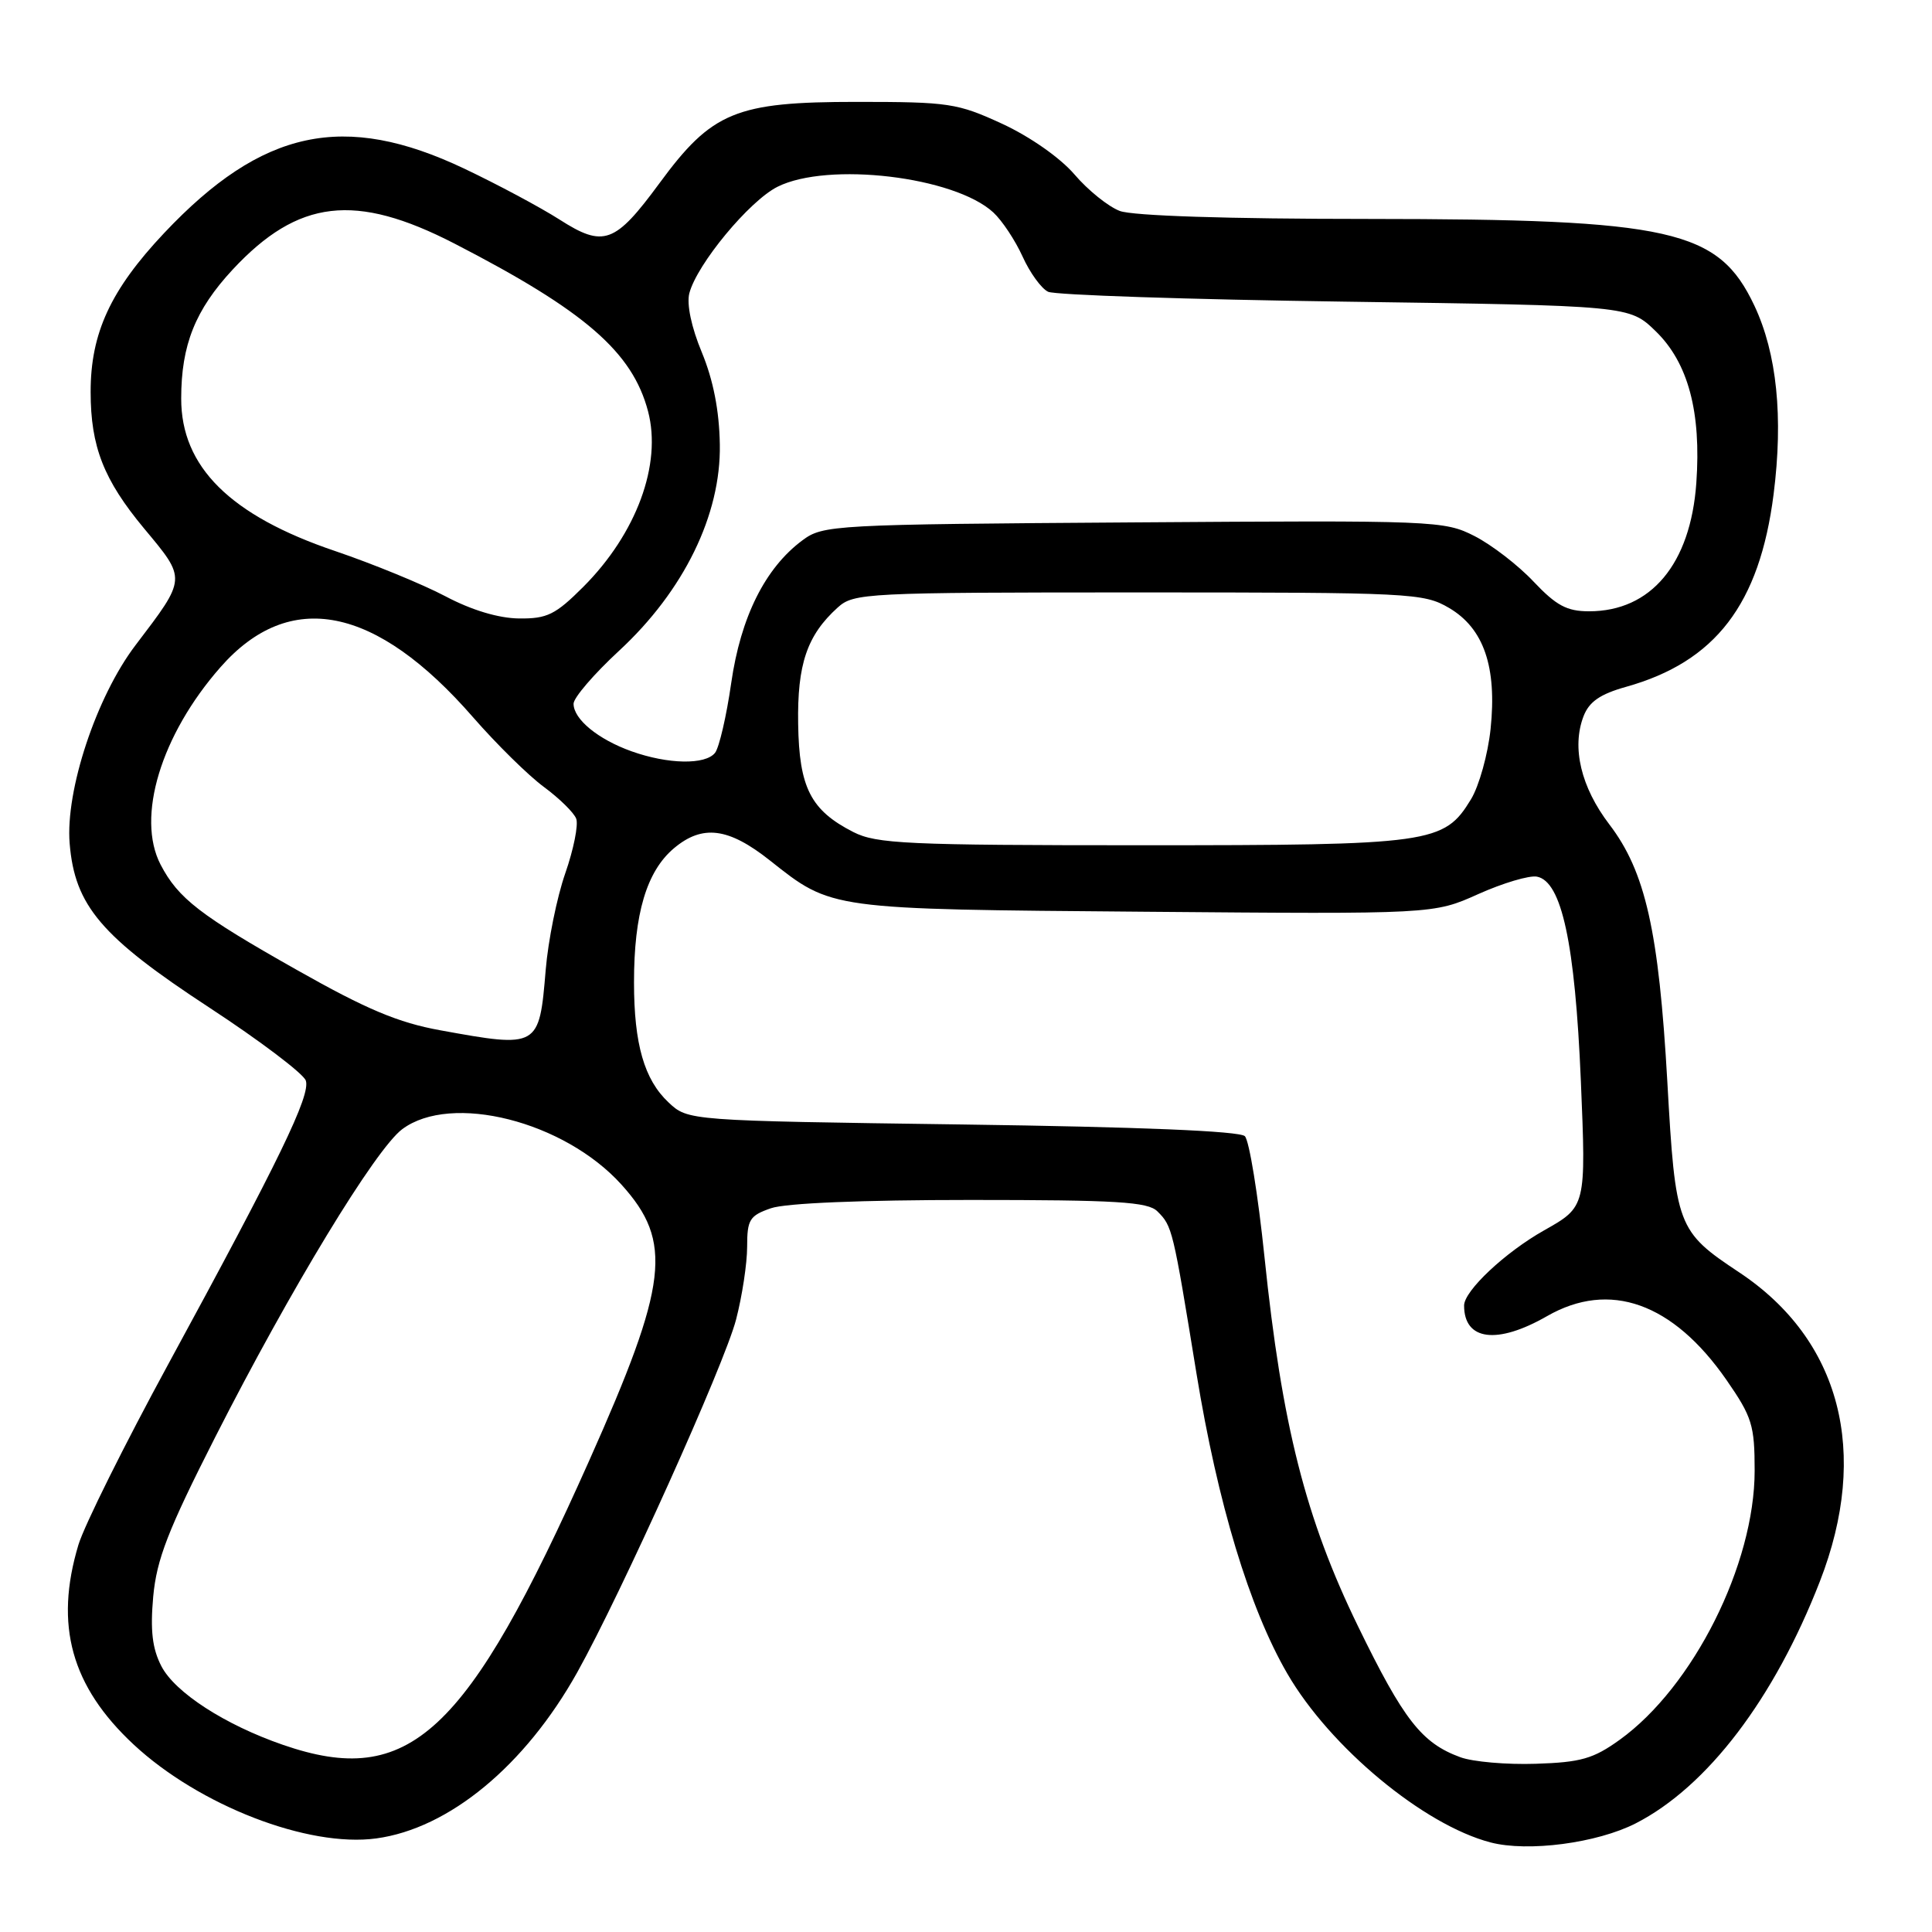 <?xml version="1.0" encoding="UTF-8" standalone="no"?>
<!DOCTYPE svg PUBLIC "-//W3C//DTD SVG 1.1//EN" "http://www.w3.org/Graphics/SVG/1.1/DTD/svg11.dtd" >
<svg xmlns="http://www.w3.org/2000/svg" xmlns:xlink="http://www.w3.org/1999/xlink" version="1.1" viewBox="0 0 256 256">
 <g >
 <path fill="currentColor"
d=" M 216.75 241.60 C 226.23 236.74 235.09 225.10 241.14 209.55 C 247.79 192.47 243.89 177.52 230.46 168.60 C 222.23 163.14 222.01 162.54 220.93 143.33 C 219.80 123.37 218.03 115.50 213.24 109.23 C 209.49 104.31 208.23 99.05 209.83 94.90 C 210.57 92.98 212.03 91.97 215.46 91.01 C 227.31 87.69 233.15 80.07 235.01 65.50 C 236.31 55.28 235.45 46.83 232.46 40.49 C 227.69 30.41 221.56 29.03 181.32 29.01 C 162.69 29.01 150.07 28.60 148.37 27.95 C 146.85 27.37 144.15 25.20 142.37 23.11 C 140.48 20.91 136.50 18.12 132.81 16.41 C 126.86 13.67 125.75 13.50 113.50 13.50 C 97.50 13.50 94.34 14.80 87.38 24.28 C 81.48 32.30 79.99 32.84 74.12 29.08 C 71.58 27.46 65.91 24.43 61.53 22.35 C 45.58 14.78 34.74 17.11 21.75 30.88 C 14.66 38.40 12.00 44.15 12.01 51.93 C 12.01 59.18 13.74 63.58 19.08 70.01 C 24.74 76.80 24.76 76.54 17.95 85.50 C 12.77 92.31 8.65 104.74 9.23 111.77 C 9.91 120.02 13.42 124.14 27.72 133.50 C 34.44 137.90 40.20 142.26 40.52 143.18 C 41.18 145.13 37.03 153.68 22.28 180.79 C 16.51 191.40 11.16 202.15 10.39 204.70 C 7.19 215.34 9.44 223.46 17.72 231.17 C 26.40 239.24 40.83 244.83 49.86 243.60 C 59.50 242.29 69.56 233.98 76.48 221.61 C 82.29 211.20 95.99 180.79 97.53 174.86 C 98.34 171.75 99.00 167.41 99.00 165.20 C 99.00 161.61 99.32 161.08 102.15 160.10 C 104.09 159.42 114.25 159.00 128.58 159.00 C 147.98 159.00 152.11 159.25 153.36 160.51 C 155.34 162.48 155.41 162.77 158.54 182.00 C 161.35 199.20 165.56 213.13 170.58 221.77 C 176.24 231.52 188.63 241.81 197.50 244.13 C 202.47 245.43 211.63 244.22 216.75 241.60 Z  M 193.50 232.84 C 188.39 230.97 186.00 227.92 179.95 215.50 C 173.00 201.23 169.86 188.86 167.55 166.55 C 166.70 158.33 165.53 151.13 164.95 150.55 C 164.28 149.87 150.91 149.32 127.53 149.00 C 91.16 148.50 91.16 148.50 88.58 146.07 C 85.37 143.06 84.01 138.35 84.01 130.19 C 84.00 121.09 85.68 115.45 89.30 112.40 C 93.08 109.22 96.52 109.66 102.01 114.01 C 110.26 120.54 109.73 120.47 151.73 120.81 C 189.96 121.13 189.96 121.13 195.88 118.47 C 199.14 117.01 202.63 115.97 203.65 116.16 C 206.93 116.78 208.70 124.99 209.47 143.19 C 210.17 159.89 210.17 159.89 204.60 163.03 C 199.42 165.95 194.00 171.05 194.00 172.99 C 194.00 177.64 198.38 178.19 205.00 174.39 C 213.29 169.64 221.67 172.62 228.78 182.87 C 232.16 187.75 232.50 188.85 232.50 194.87 C 232.50 207.30 224.36 223.52 214.62 230.53 C 211.12 233.05 209.46 233.52 203.50 233.71 C 199.65 233.84 195.15 233.45 193.50 232.84 Z  M 37.49 231.20 C 29.81 228.55 23.18 224.26 21.38 220.77 C 20.18 218.44 19.90 216.06 20.30 211.57 C 20.76 206.61 22.23 202.80 28.52 190.42 C 38.45 170.88 49.75 152.27 53.30 149.62 C 59.79 144.78 74.76 148.56 82.35 156.97 C 89.20 164.55 88.55 170.06 78.05 193.59 C 61.84 229.94 54.23 236.99 37.49 231.20 Z  M 58.35 136.52 C 52.77 135.51 48.58 133.75 39.35 128.53 C 26.49 121.27 23.62 119.05 21.28 114.57 C 18.02 108.29 21.32 97.39 29.21 88.41 C 38.38 77.97 49.79 80.23 62.70 95.06 C 65.79 98.60 69.99 102.74 72.05 104.26 C 74.11 105.78 76.05 107.68 76.35 108.48 C 76.66 109.28 76.01 112.54 74.90 115.72 C 73.79 118.90 72.63 124.65 72.31 128.50 C 71.45 138.84 71.38 138.89 58.35 136.52 Z  M 113.07 110.25 C 107.42 107.37 105.89 104.37 105.76 95.93 C 105.63 88.02 106.93 84.18 111.00 80.50 C 113.13 78.58 114.63 78.50 150.86 78.50 C 187.01 78.50 188.64 78.58 192.00 80.55 C 196.61 83.25 198.37 88.37 197.51 96.59 C 197.16 99.94 195.99 104.13 194.92 105.90 C 191.34 111.78 189.75 112.00 151.28 112.00 C 120.14 112.00 116.14 111.81 113.07 110.25 Z  M 83.68 99.55 C 79.25 97.97 76.00 95.30 76.00 93.25 C 76.00 92.45 78.71 89.30 82.03 86.23 C 90.61 78.30 95.55 68.20 95.38 58.89 C 95.31 54.41 94.51 50.36 93.00 46.70 C 91.61 43.37 90.97 40.30 91.34 38.86 C 92.35 35.00 99.28 26.63 103.02 24.75 C 109.70 21.40 126.47 23.39 131.62 28.15 C 132.79 29.23 134.53 31.86 135.50 34.00 C 136.46 36.13 137.98 38.23 138.88 38.66 C 139.77 39.09 157.46 39.68 178.20 39.97 C 215.89 40.50 215.89 40.50 219.38 43.88 C 223.70 48.07 225.44 54.59 224.77 64.02 C 224.00 74.74 218.76 81.00 210.56 81.00 C 207.62 81.00 206.21 80.24 203.21 77.07 C 201.17 74.90 197.65 72.19 195.38 71.03 C 191.37 68.99 190.22 68.94 150.20 69.22 C 110.31 69.49 109.06 69.56 106.32 71.60 C 101.39 75.26 98.15 81.75 96.89 90.50 C 96.26 94.90 95.29 99.06 94.75 99.75 C 93.47 101.37 88.52 101.28 83.68 99.55 Z  M 59.00 79.00 C 55.98 77.41 49.40 74.71 44.39 73.01 C 30.50 68.31 23.99 61.85 24.01 52.80 C 24.01 45.71 25.88 41.05 30.83 35.72 C 39.52 26.39 47.08 25.51 60.21 32.27 C 77.50 41.18 83.80 46.64 85.87 54.50 C 87.72 61.53 84.34 70.69 77.30 77.75 C 73.60 81.45 72.50 81.99 68.78 81.95 C 66.06 81.92 62.49 80.85 59.00 79.00 Z "/>
</g>
</svg>